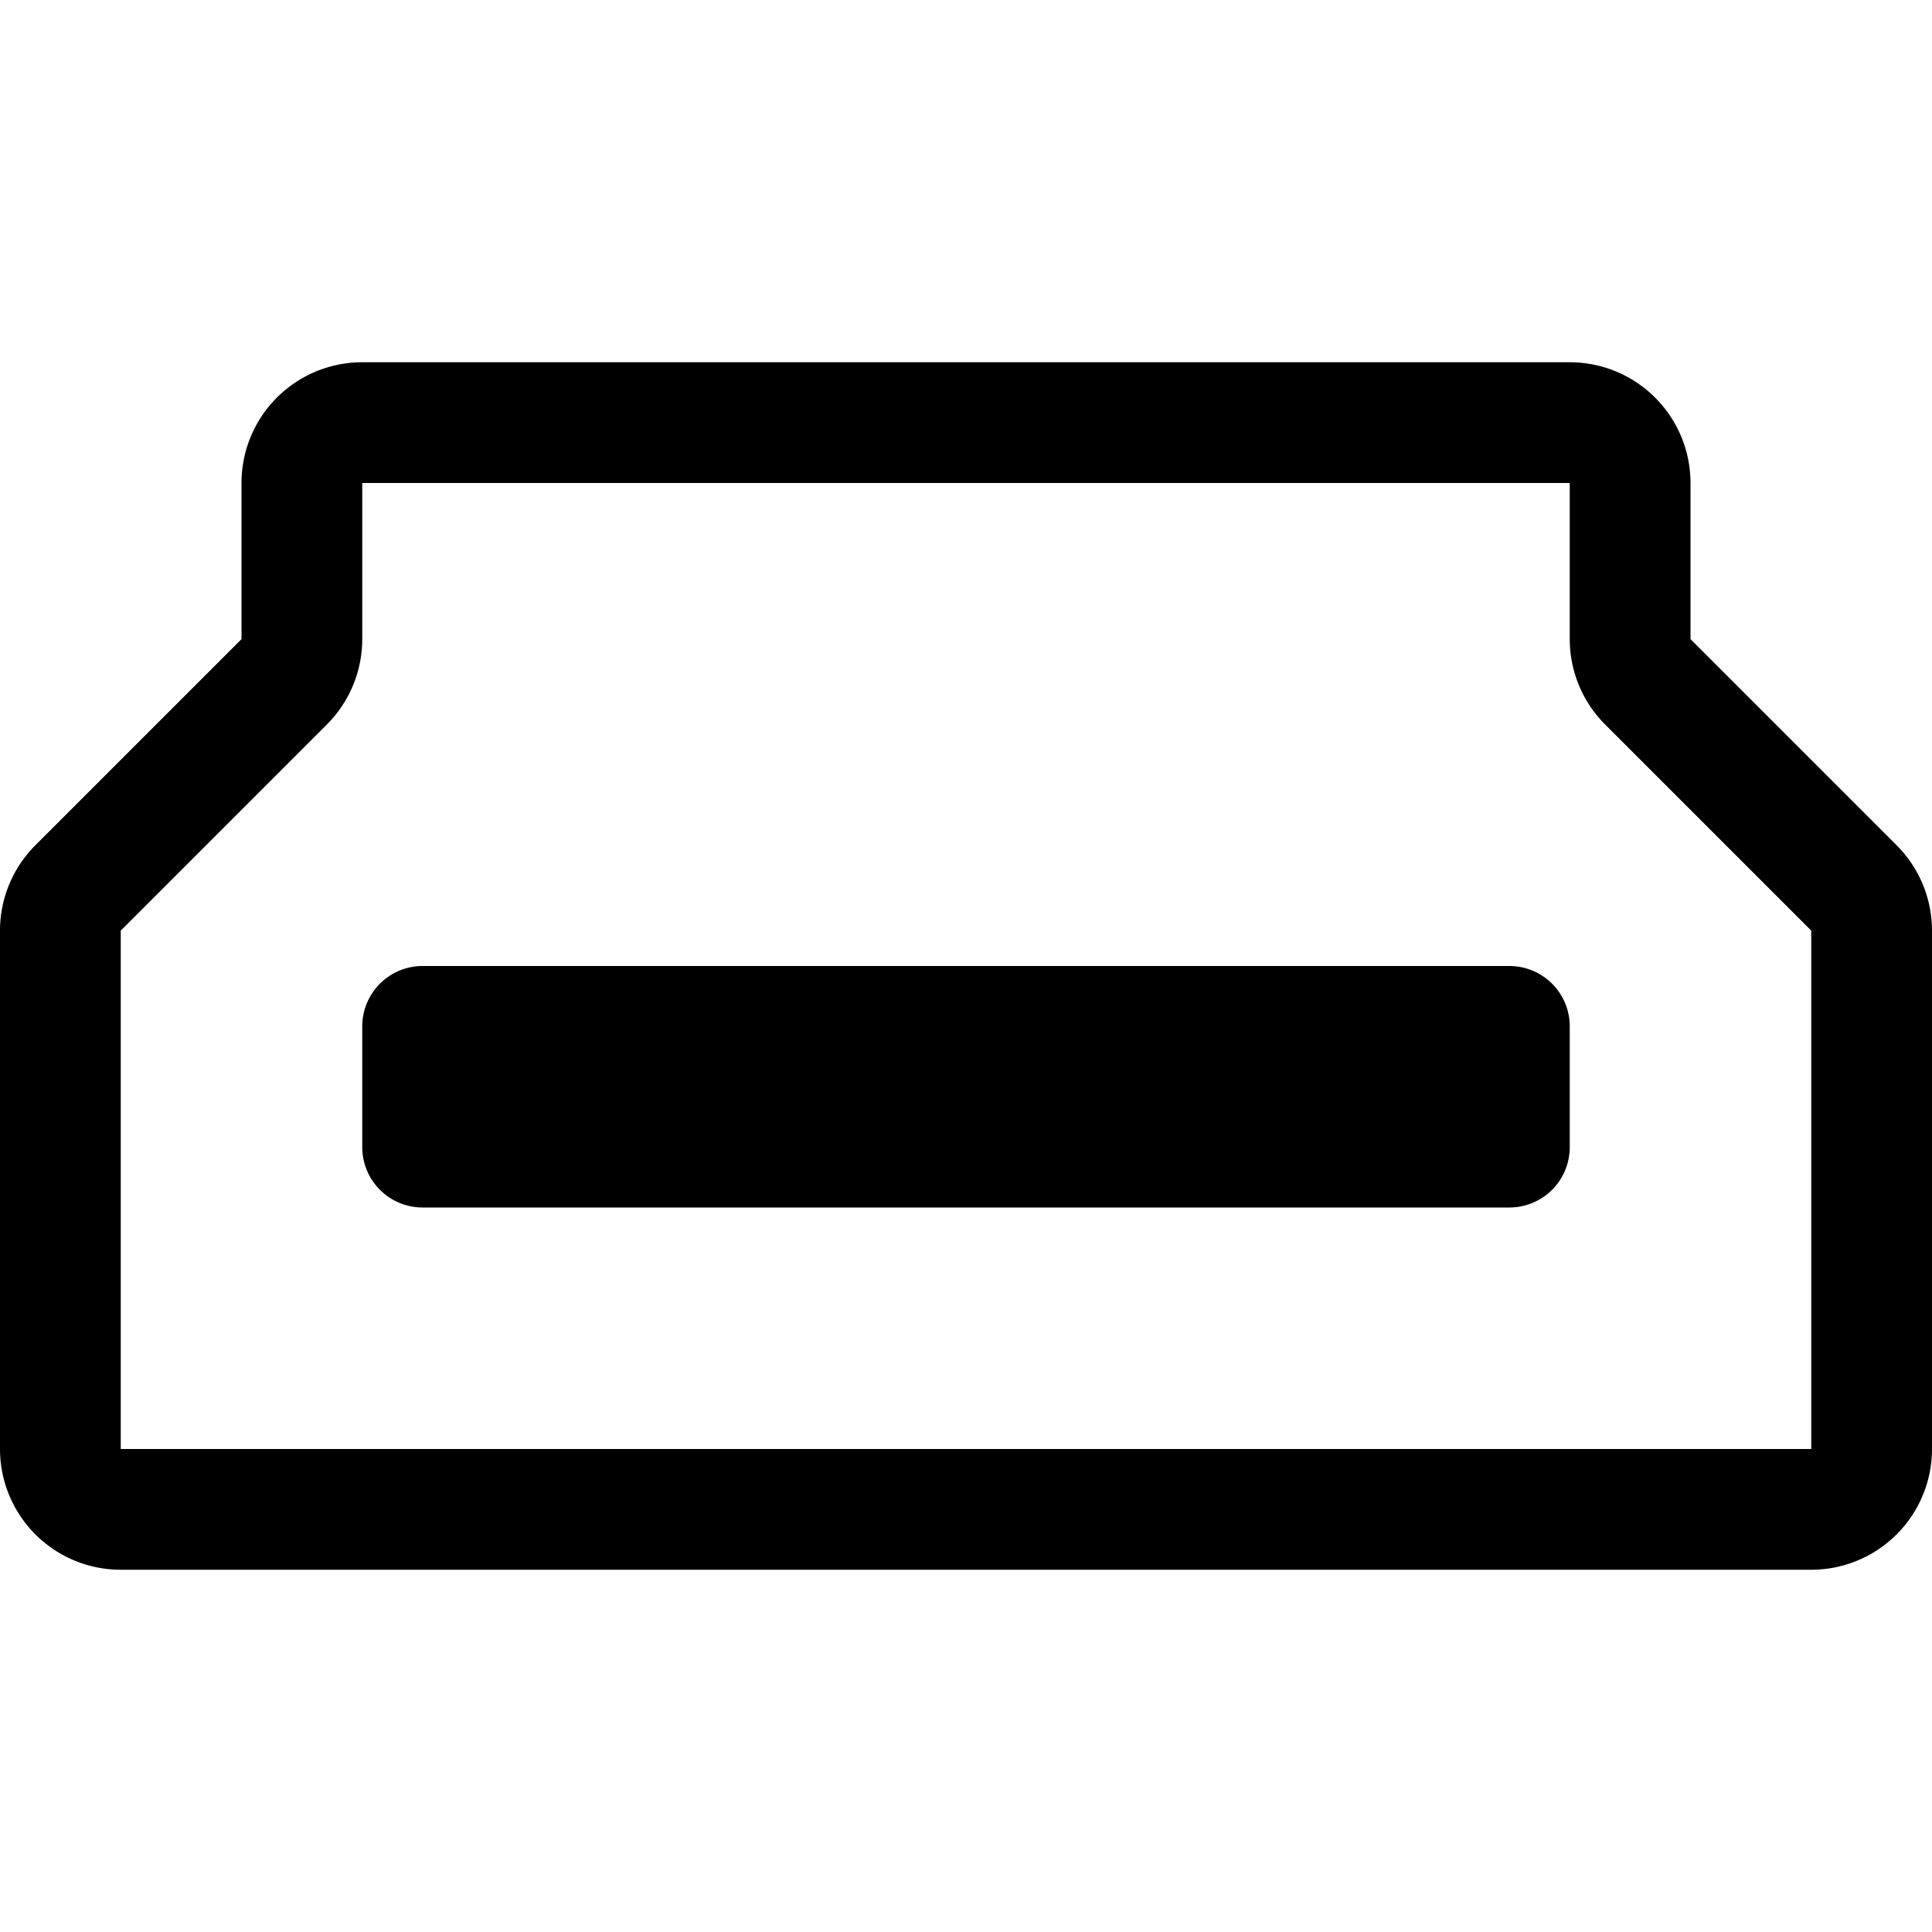 <svg xmlns="http://www.w3.org/2000/svg" fill="currentColor" viewBox="0 0 16 16" width="20" height="20"><path d="M3.5 8a.5.5 0 00-.5.5v1a.5.5 0 00.5.5h9a.5.5 0 00.5-.5v-1a.5.5 0 00-.5-.5z"/><path d="M3 3a1 1 0 00-1 1v1.293L.293 7A1 1 0 000 7.707V12a1 1 0 001 1h14a1 1 0 001-1V7.707A1 1 0 0015.707 7L14 5.293V4a1 1 0 00-1-1zm0 1h10v1.293a1 1 0 00.293.707L15 7.707V12H1V7.707L2.707 6A1 1 0 003 5.293z"/></svg>